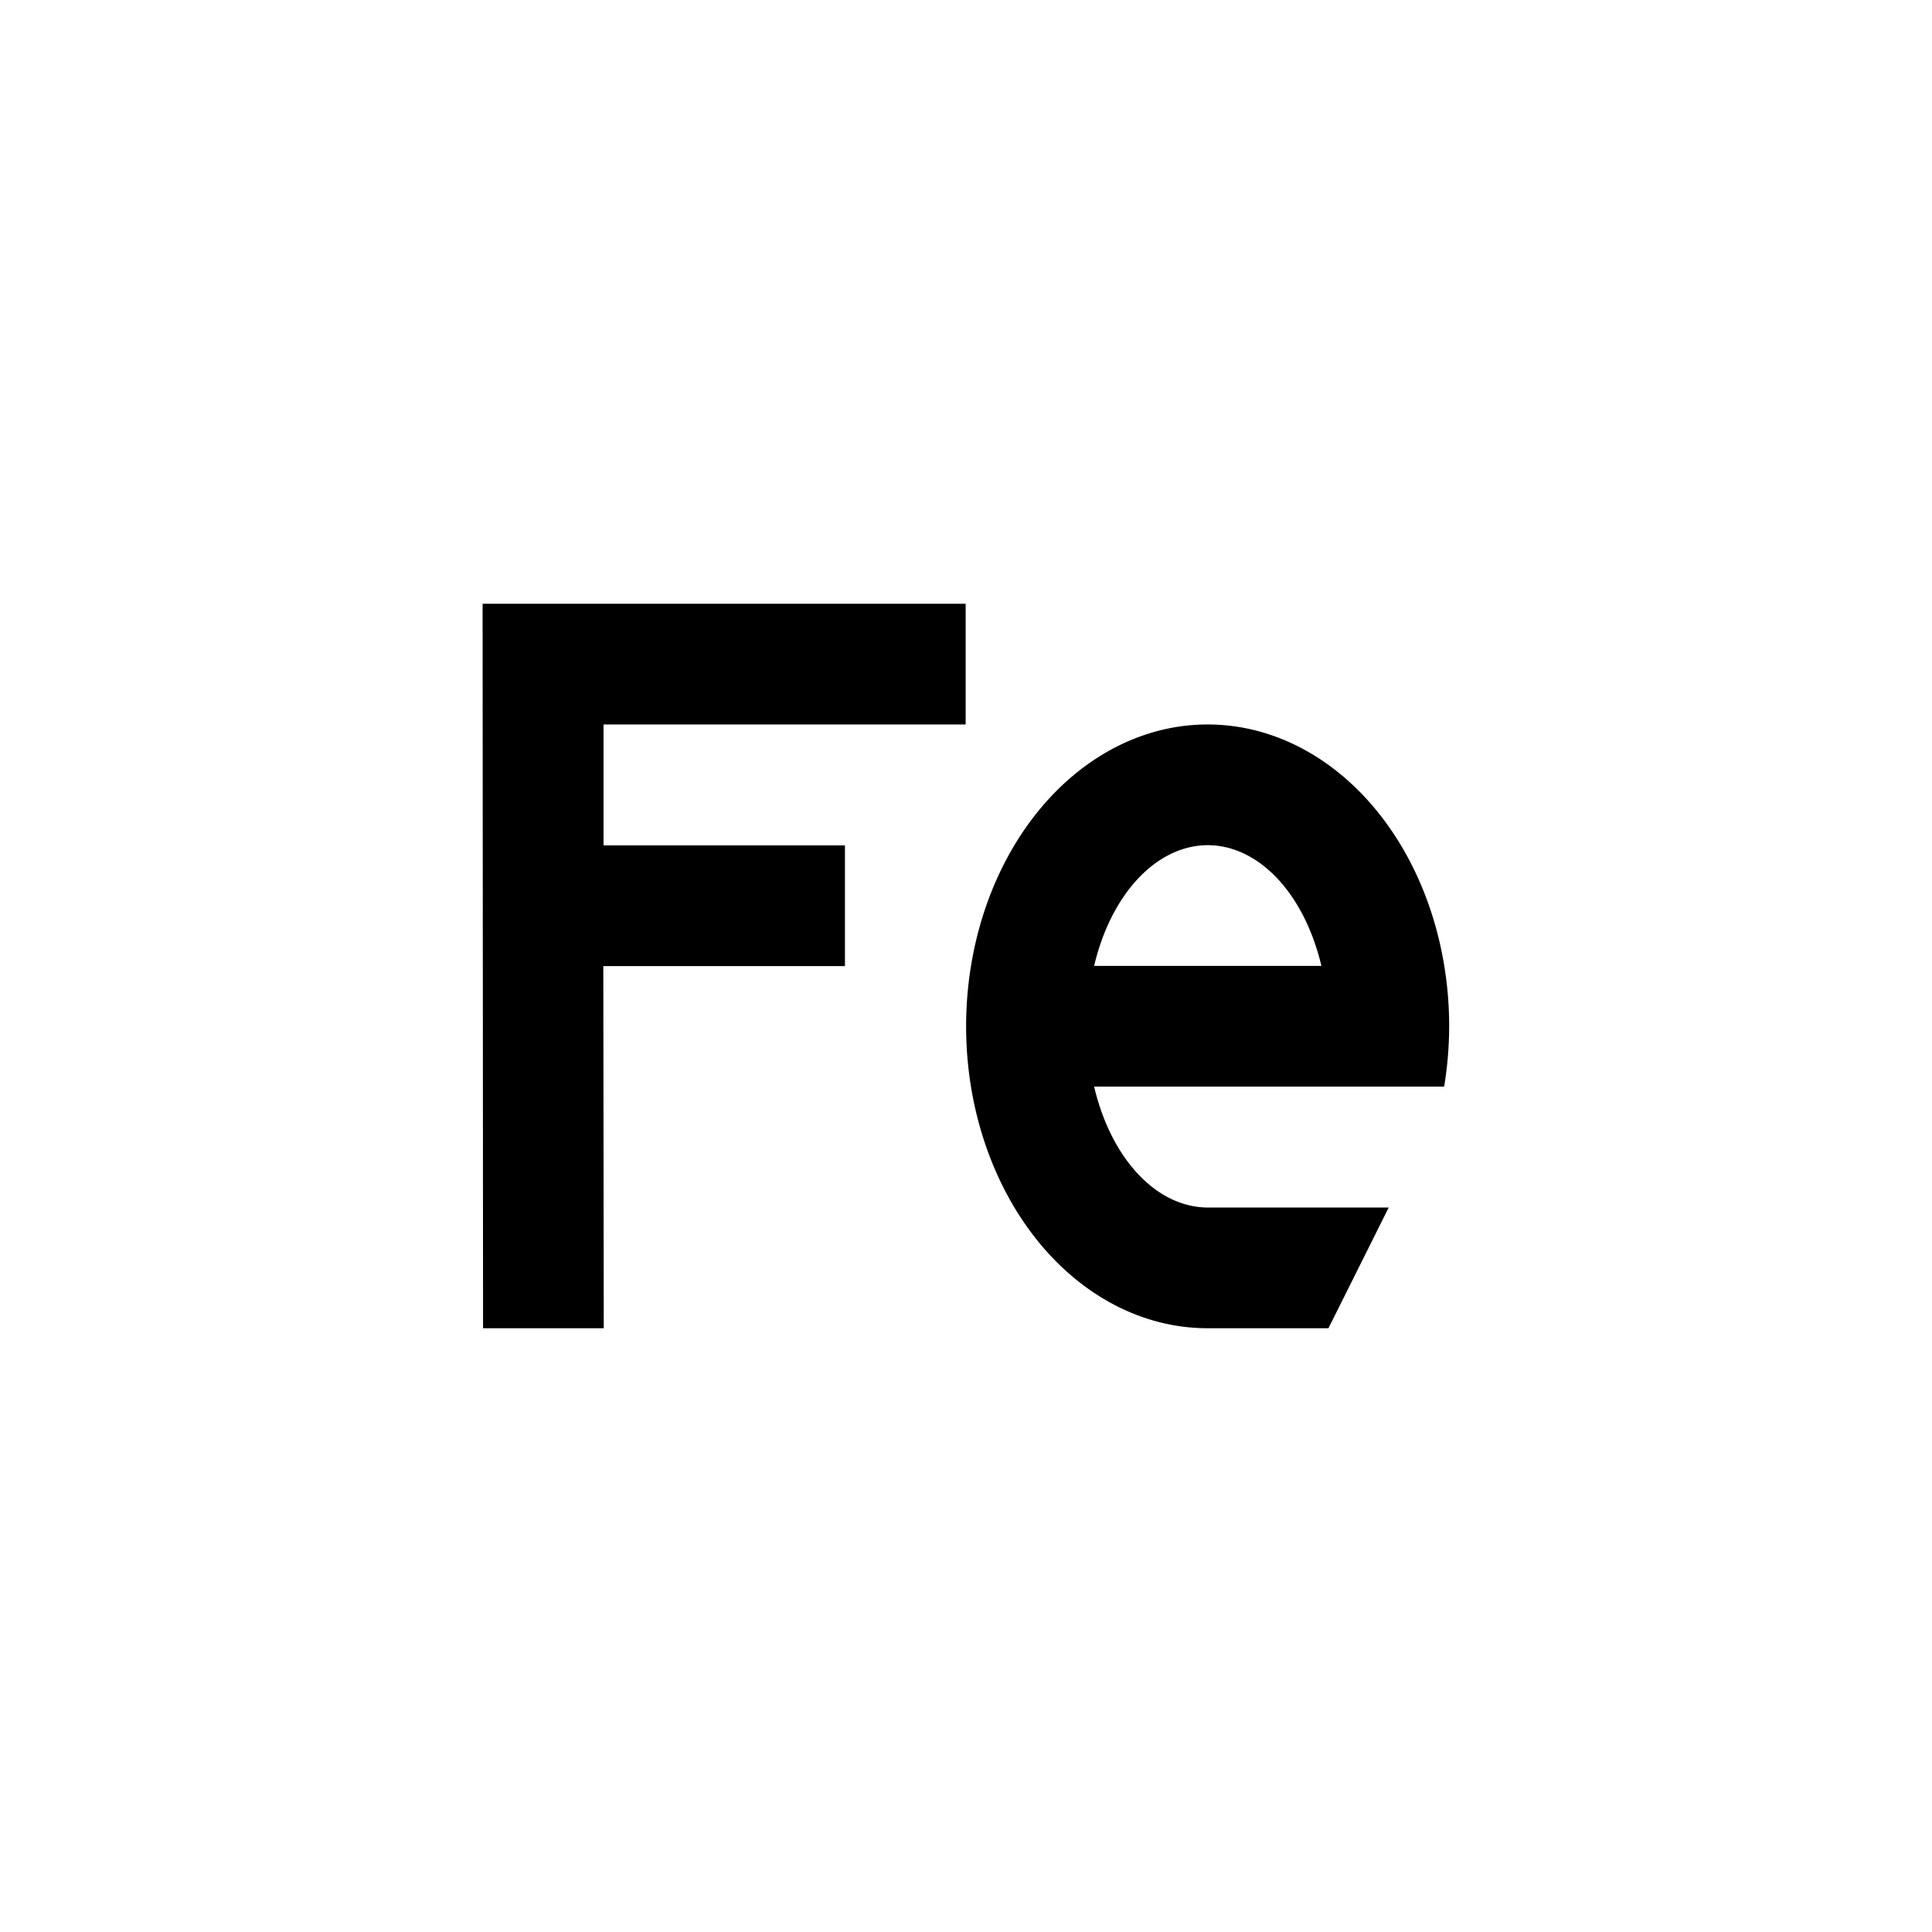 <?xml version="1.0" encoding="UTF-8" standalone="no"?>
<!-- Created with Inkscape (http://www.inkscape.org/) -->

<svg
   width="32"
   height="32"
   viewBox="0 0 8.467 8.467"
   version="1.1"
   id="svg5"
   inkscape:version="1.1.2 (b8e25be8, 2022-02-05)"
   sodipodi:docname="iron.svg"
   xmlns:inkscape="http://www.inkscape.org/namespaces/inkscape"
   xmlns:sodipodi="http://sodipodi.sourceforge.net/DTD/sodipodi-0.dtd"
   xmlns="http://www.w3.org/2000/svg"
   xmlns:svg="http://www.w3.org/2000/svg"
   xmlns:rdf="http://www.w3.org/1999/02/22-rdf-syntax-ns#"
   xmlns:cc="http://creativecommons.org/ns#">
  <sodipodi:namedview
     id="namedview7"
     pagecolor="#ffffff"
     bordercolor="#111111"
     borderopacity="1"
     inkscape:pageshadow="0"
     inkscape:pageopacity="0"
     inkscape:pagecheckerboard="1"
     inkscape:document-units="mm"
     showgrid="true"
     width="32mm"
     units="px"
     objecttolerance="10"
     guidetolerance="10000"
     inkscape:snap-perpendicular="false"
     inkscape:snap-tangential="true"
     inkscape:zoom="34.90625"
     inkscape:cx="16"
     inkscape:cy="18.291853"
     inkscape:window-width="2560"
     inkscape:window-height="1301"
     inkscape:window-x="0"
     inkscape:window-y="25"
     inkscape:window-maximized="0"
     inkscape:current-layer="layer1"
     gridtolerance="10000">
    <inkscape:grid
       type="xygrid"
       id="grid9"
       units="px"
       empspacing="2" />
  </sodipodi:namedview>
  <defs
     id="defs2" />
  <g
     inkscape:label="Layer 1"
     inkscape:groupmode="layer"
     id="layer1">
    <g
       aria-label="Fe"
       id="text7781"
       style="font-size:5.292px;line-height:1.25;font-family:'Source Code Pro';-inkscape-font-specification:'Source Code Pro';stroke-width:0.132;fill:#000000;fill-opacity:1"
       transform="translate(0.53,-1.058)">
      <path
         d="m 1.587,6.879 -0.002,-3.175 h 2.117 v 0.529 h -1.587 V 4.763 H 3.173 V 5.292 H 2.114 l 0.002,1.587 z"
         id="path1865"
         sodipodi:nodetypes="ccccccccccc"
         style="fill:#000000;fill-opacity:1" />
    </g>
    <path
       id="path4487"
       style="fill:#000000;fill-opacity:1;stroke:none;stroke-width:0.265"
       d="M 5.293,3.175 A 1.058,1.323 0 0 0 4.234,4.498 1.058,1.323 0 0 0 5.293,5.821 H 5.822 L 6.086,5.292 h -0.794 A 0.529,0.794 0 0 1 4.795,4.762 h 0.996 0.031 0.507 A 1.058,1.323 0 0 0 6.351,4.498 1.058,1.323 0 0 0 5.293,3.175 Z m 0,0.529 A 0.529,0.794 0 0 1 5.791,4.233 H 4.795 A 0.529,0.794 0 0 1 5.293,3.704 Z" />
  </g>
</svg>
